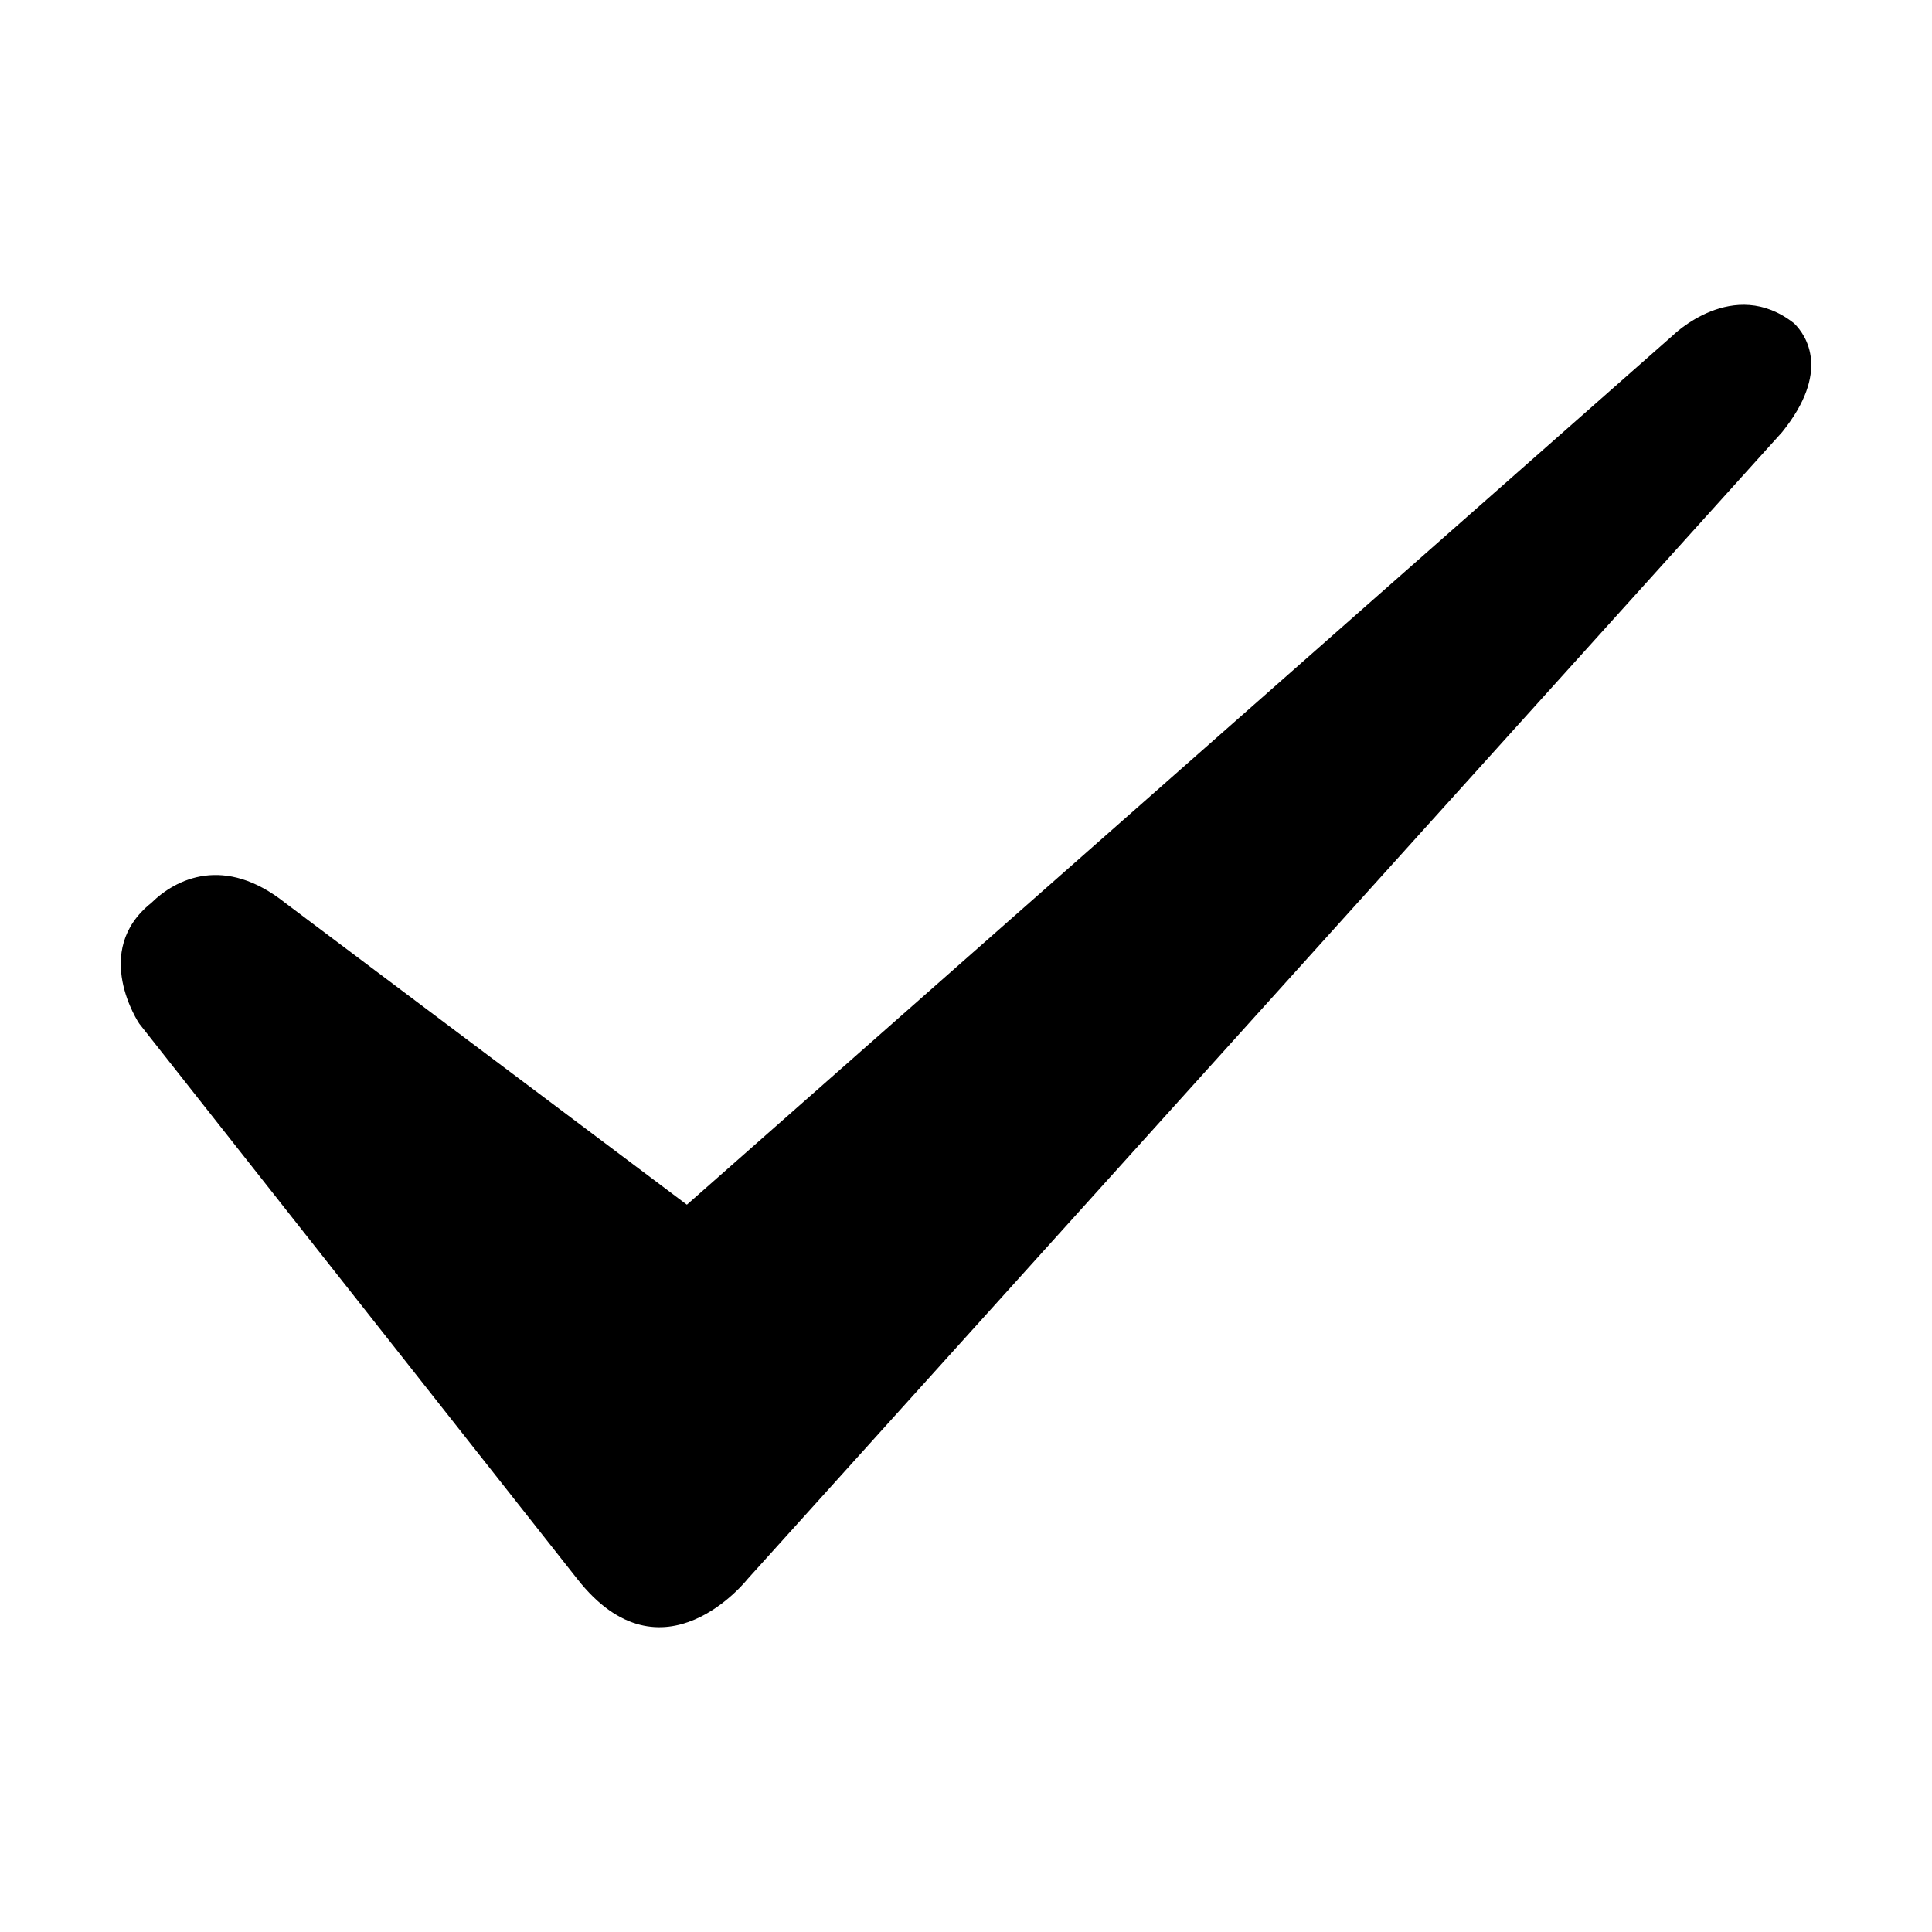 <svg t="1754097358897" class="icon" viewBox="0 0 1024 1024" version="1.1" xmlns="http://www.w3.org/2000/svg" p-id="3465"
     width="200" height="200">
    <path d="M886.536 177.871L364.06 638.51l-212.892-159.949c-32.228-25.626-58.025-12.769-70.966 0-32.225 25.628-6.428 63.944-6.428 63.944l232.179 294.349c45.169 57.6 90.335 0 90.335 0L944.558 229.046c25.792-31.974 12.941-51.174 6.426-57.603-32.225-25.544-64.448 6.428-64.448 6.428z"
          p-id="3466"></path>
</svg>